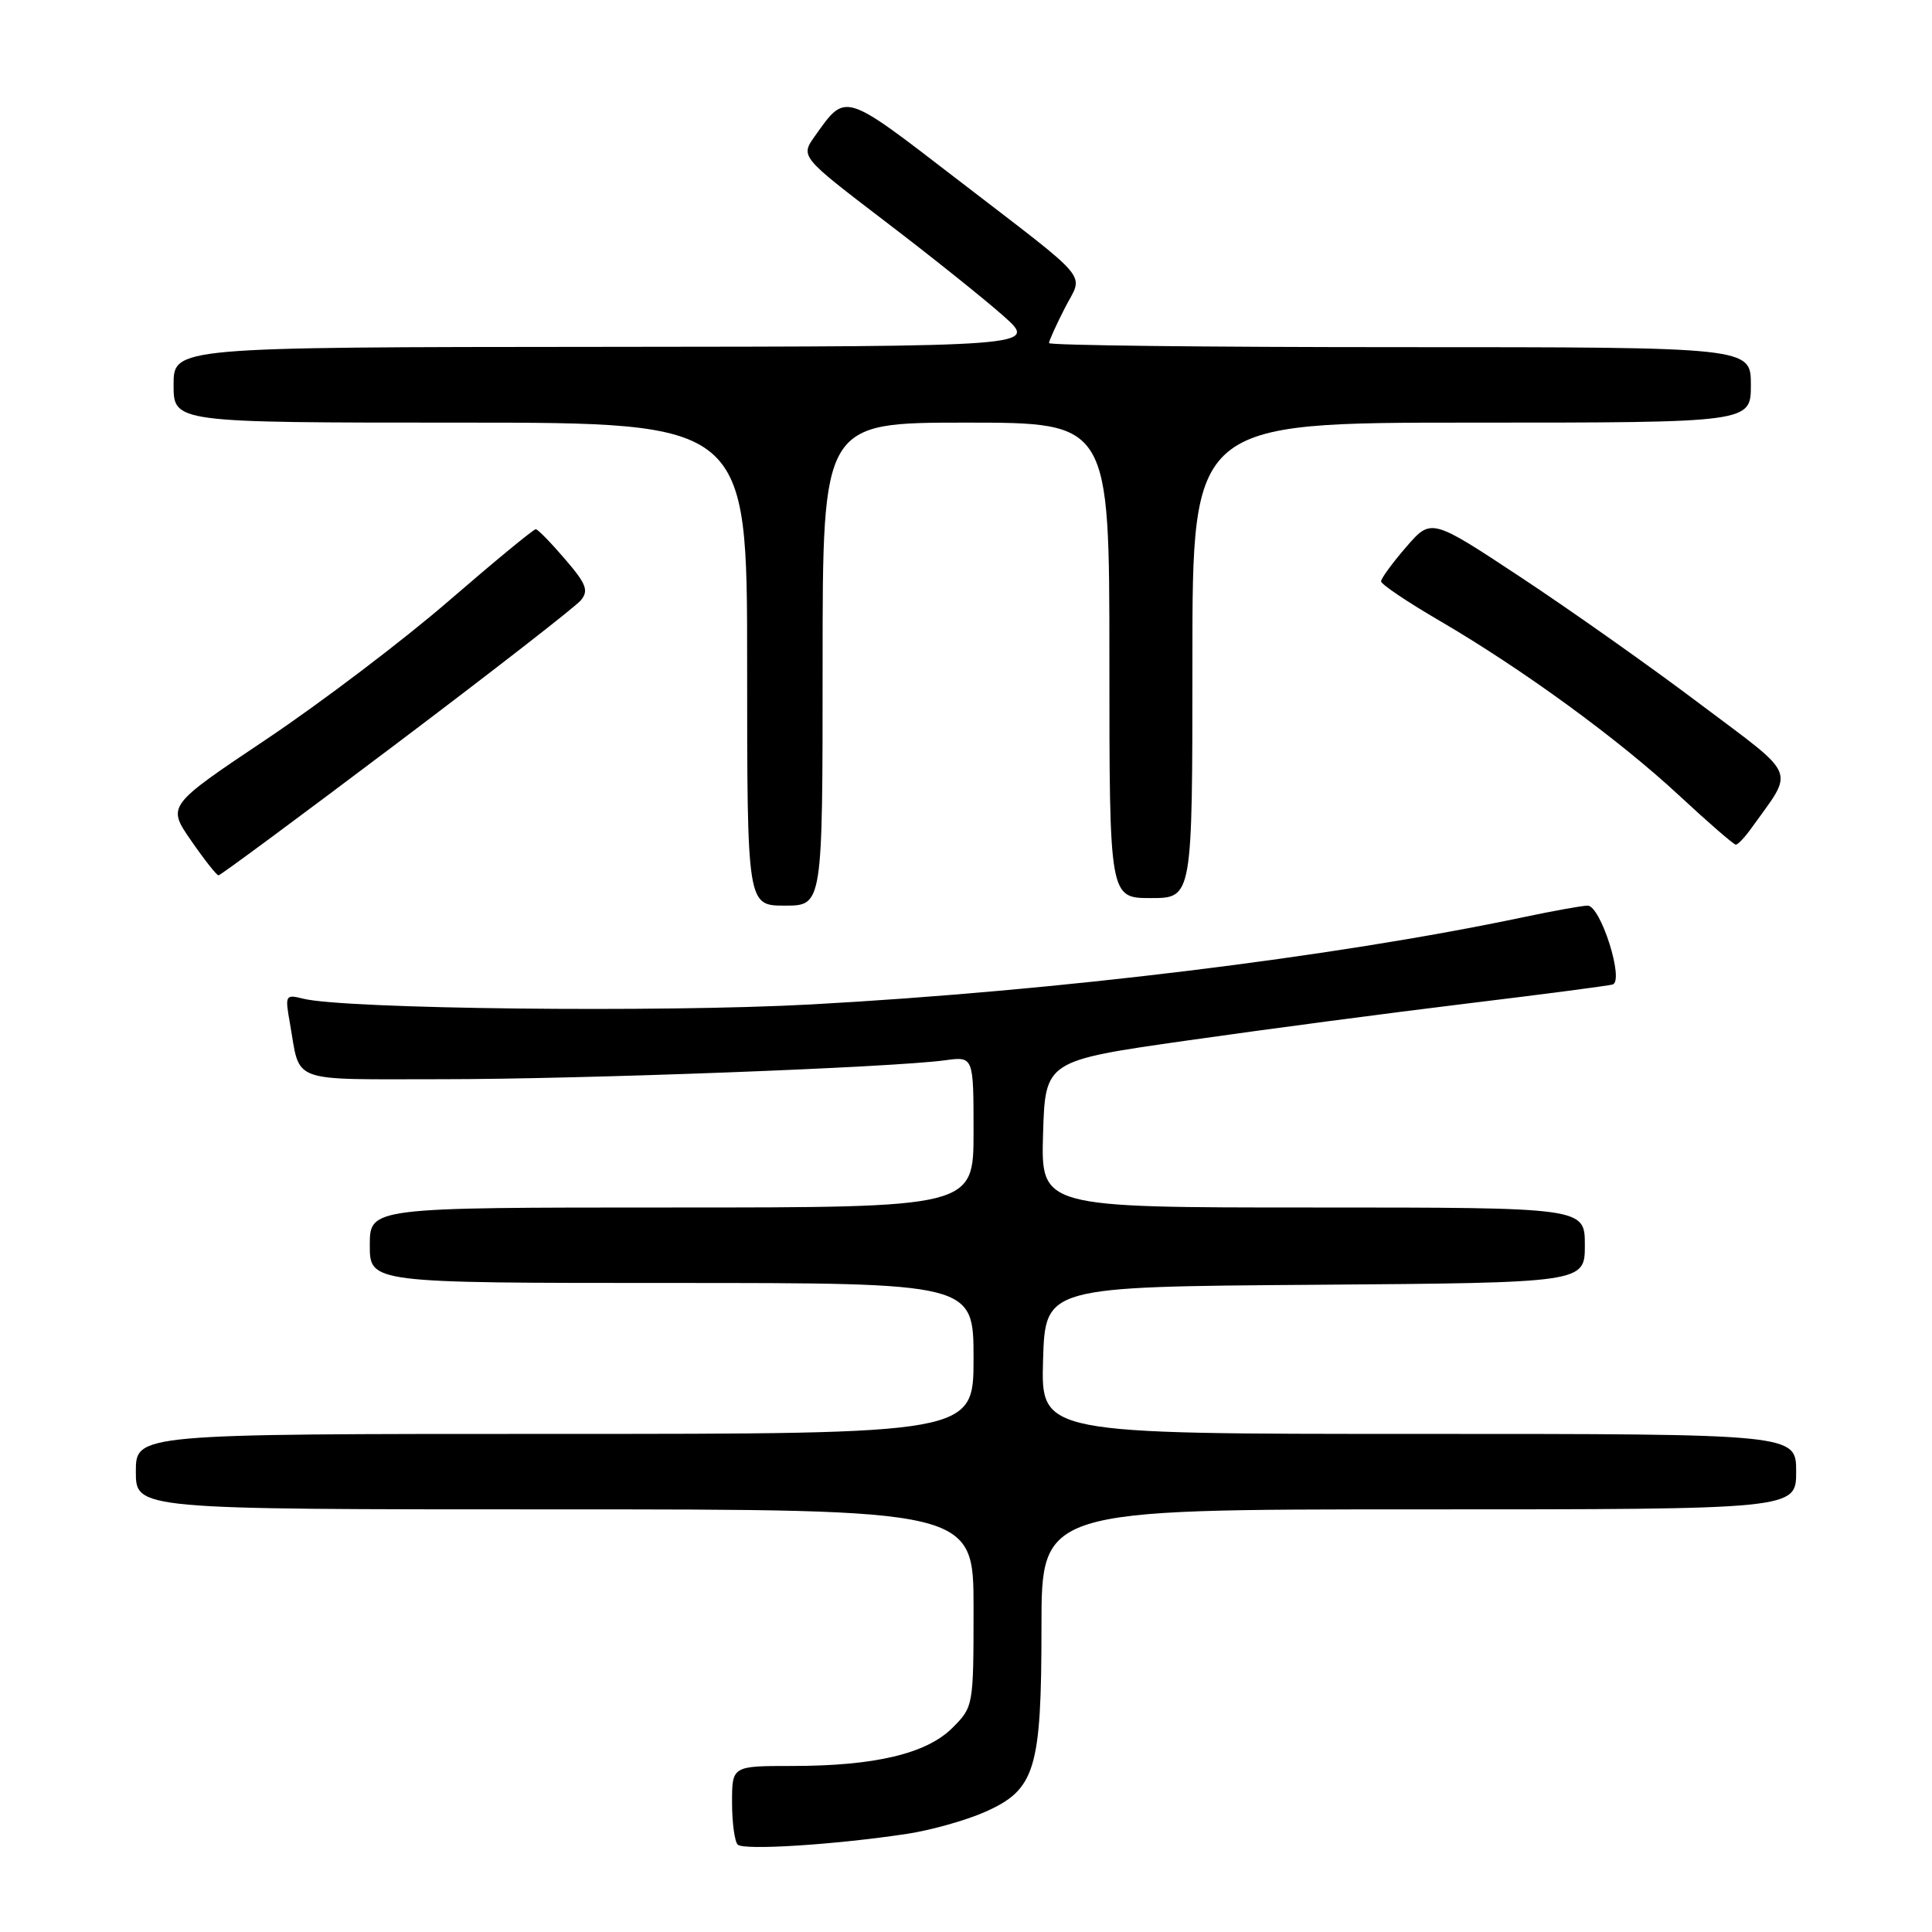 <?xml version="1.0" encoding="UTF-8" standalone="no"?>
<!DOCTYPE svg PUBLIC "-//W3C//DTD SVG 1.1//EN" "http://www.w3.org/Graphics/SVG/1.1/DTD/svg11.dtd" >
<svg xmlns="http://www.w3.org/2000/svg" xmlns:xlink="http://www.w3.org/1999/xlink" version="1.1" viewBox="0 0 256 256">
 <g >
 <path fill="currentColor"
d=" M 120.22 242.99 C 123.36 242.51 127.99 241.21 130.50 240.10 C 137.19 237.14 138.00 234.50 138.00 215.53 C 138.00 200.00 138.00 200.00 188.00 200.00 C 238.00 200.00 238.00 200.00 238.00 195.00 C 238.00 190.00 238.00 190.00 187.96 190.00 C 137.93 190.00 137.93 190.00 138.21 180.25 C 138.50 170.50 138.50 170.50 174.25 170.24 C 210.00 169.97 210.00 169.97 210.00 164.99 C 210.00 160.00 210.00 160.00 173.96 160.00 C 137.93 160.00 137.93 160.00 138.21 150.27 C 138.50 140.55 138.50 140.55 157.33 137.87 C 167.69 136.39 184.34 134.19 194.33 132.98 C 204.33 131.77 213.03 130.63 213.68 130.45 C 215.26 130.00 212.10 120.00 210.37 120.00 C 209.69 120.00 205.84 120.69 201.82 121.54 C 176.71 126.83 140.11 131.31 107.50 133.09 C 87.52 134.18 45.65 133.70 40.17 132.33 C 37.81 131.74 37.75 131.85 38.42 135.61 C 39.84 143.65 38.06 143.00 58.63 143.00 C 77.17 143.00 118.21 141.45 125.25 140.49 C 129.00 139.98 129.00 139.98 129.00 149.99 C 129.00 160.00 129.00 160.00 89.00 160.00 C 49.00 160.00 49.00 160.00 49.00 165.00 C 49.00 170.00 49.00 170.00 89.00 170.00 C 129.00 170.00 129.00 170.00 129.00 180.00 C 129.00 190.00 129.00 190.00 73.50 190.00 C 18.00 190.00 18.00 190.00 18.00 195.00 C 18.00 200.00 18.00 200.00 73.50 200.00 C 129.00 200.00 129.00 200.00 129.00 213.08 C 129.00 226.06 128.98 226.17 126.20 228.95 C 122.78 232.37 115.94 234.00 104.95 234.00 C 97.00 234.00 97.00 234.00 97.00 238.83 C 97.00 241.49 97.34 244.00 97.75 244.42 C 98.54 245.21 110.64 244.44 120.22 242.99 Z  M 109.00 88.00 C 109.00 56.00 109.00 56.00 128.00 56.00 C 147.00 56.00 147.00 56.00 147.00 87.50 C 147.00 119.00 147.00 119.00 152.50 119.00 C 158.00 119.00 158.00 119.00 158.00 87.50 C 158.00 56.00 158.00 56.00 195.00 56.00 C 232.00 56.00 232.00 56.00 232.00 51.00 C 232.00 46.00 232.00 46.00 185.50 46.00 C 159.93 46.00 139.00 45.76 139.00 45.46 C 139.00 45.16 139.94 43.08 141.09 40.83 C 143.56 35.99 145.08 37.81 126.64 23.61 C 111.70 12.12 112.10 12.24 107.98 18.03 C 106.05 20.75 106.05 20.75 117.27 29.32 C 123.45 34.03 130.53 39.70 133.00 41.90 C 137.50 45.91 137.50 45.91 80.25 45.96 C 23.00 46.00 23.00 46.00 23.00 51.00 C 23.00 56.00 23.00 56.00 61.00 56.00 C 99.00 56.00 99.00 56.00 99.00 88.00 C 99.00 120.00 99.00 120.00 104.00 120.00 C 109.00 120.00 109.00 120.00 109.00 88.00 Z  M 52.54 98.54 C 65.27 88.94 76.26 80.39 76.96 79.55 C 78.03 78.25 77.70 77.38 74.87 74.09 C 73.02 71.93 71.28 70.15 71.00 70.12 C 70.72 70.10 65.55 74.36 59.50 79.59 C 53.45 84.83 42.57 93.08 35.32 97.94 C 22.13 106.77 22.13 106.77 25.32 111.38 C 27.07 113.91 28.70 115.98 28.95 115.99 C 29.20 116.00 39.81 108.14 52.54 98.54 Z  M 232.08 109.72 C 237.80 101.71 238.42 103.18 225.18 93.22 C 218.63 88.28 207.95 80.74 201.45 76.45 C 189.64 68.65 189.64 68.65 186.32 72.49 C 184.49 74.60 183.00 76.65 183.00 77.03 C 183.00 77.42 186.49 79.77 190.75 82.25 C 201.80 88.71 214.40 97.89 222.51 105.42 C 226.35 108.99 229.72 111.91 230.00 111.92 C 230.28 111.93 231.21 110.94 232.08 109.72 Z "/>
</g>
</svg>